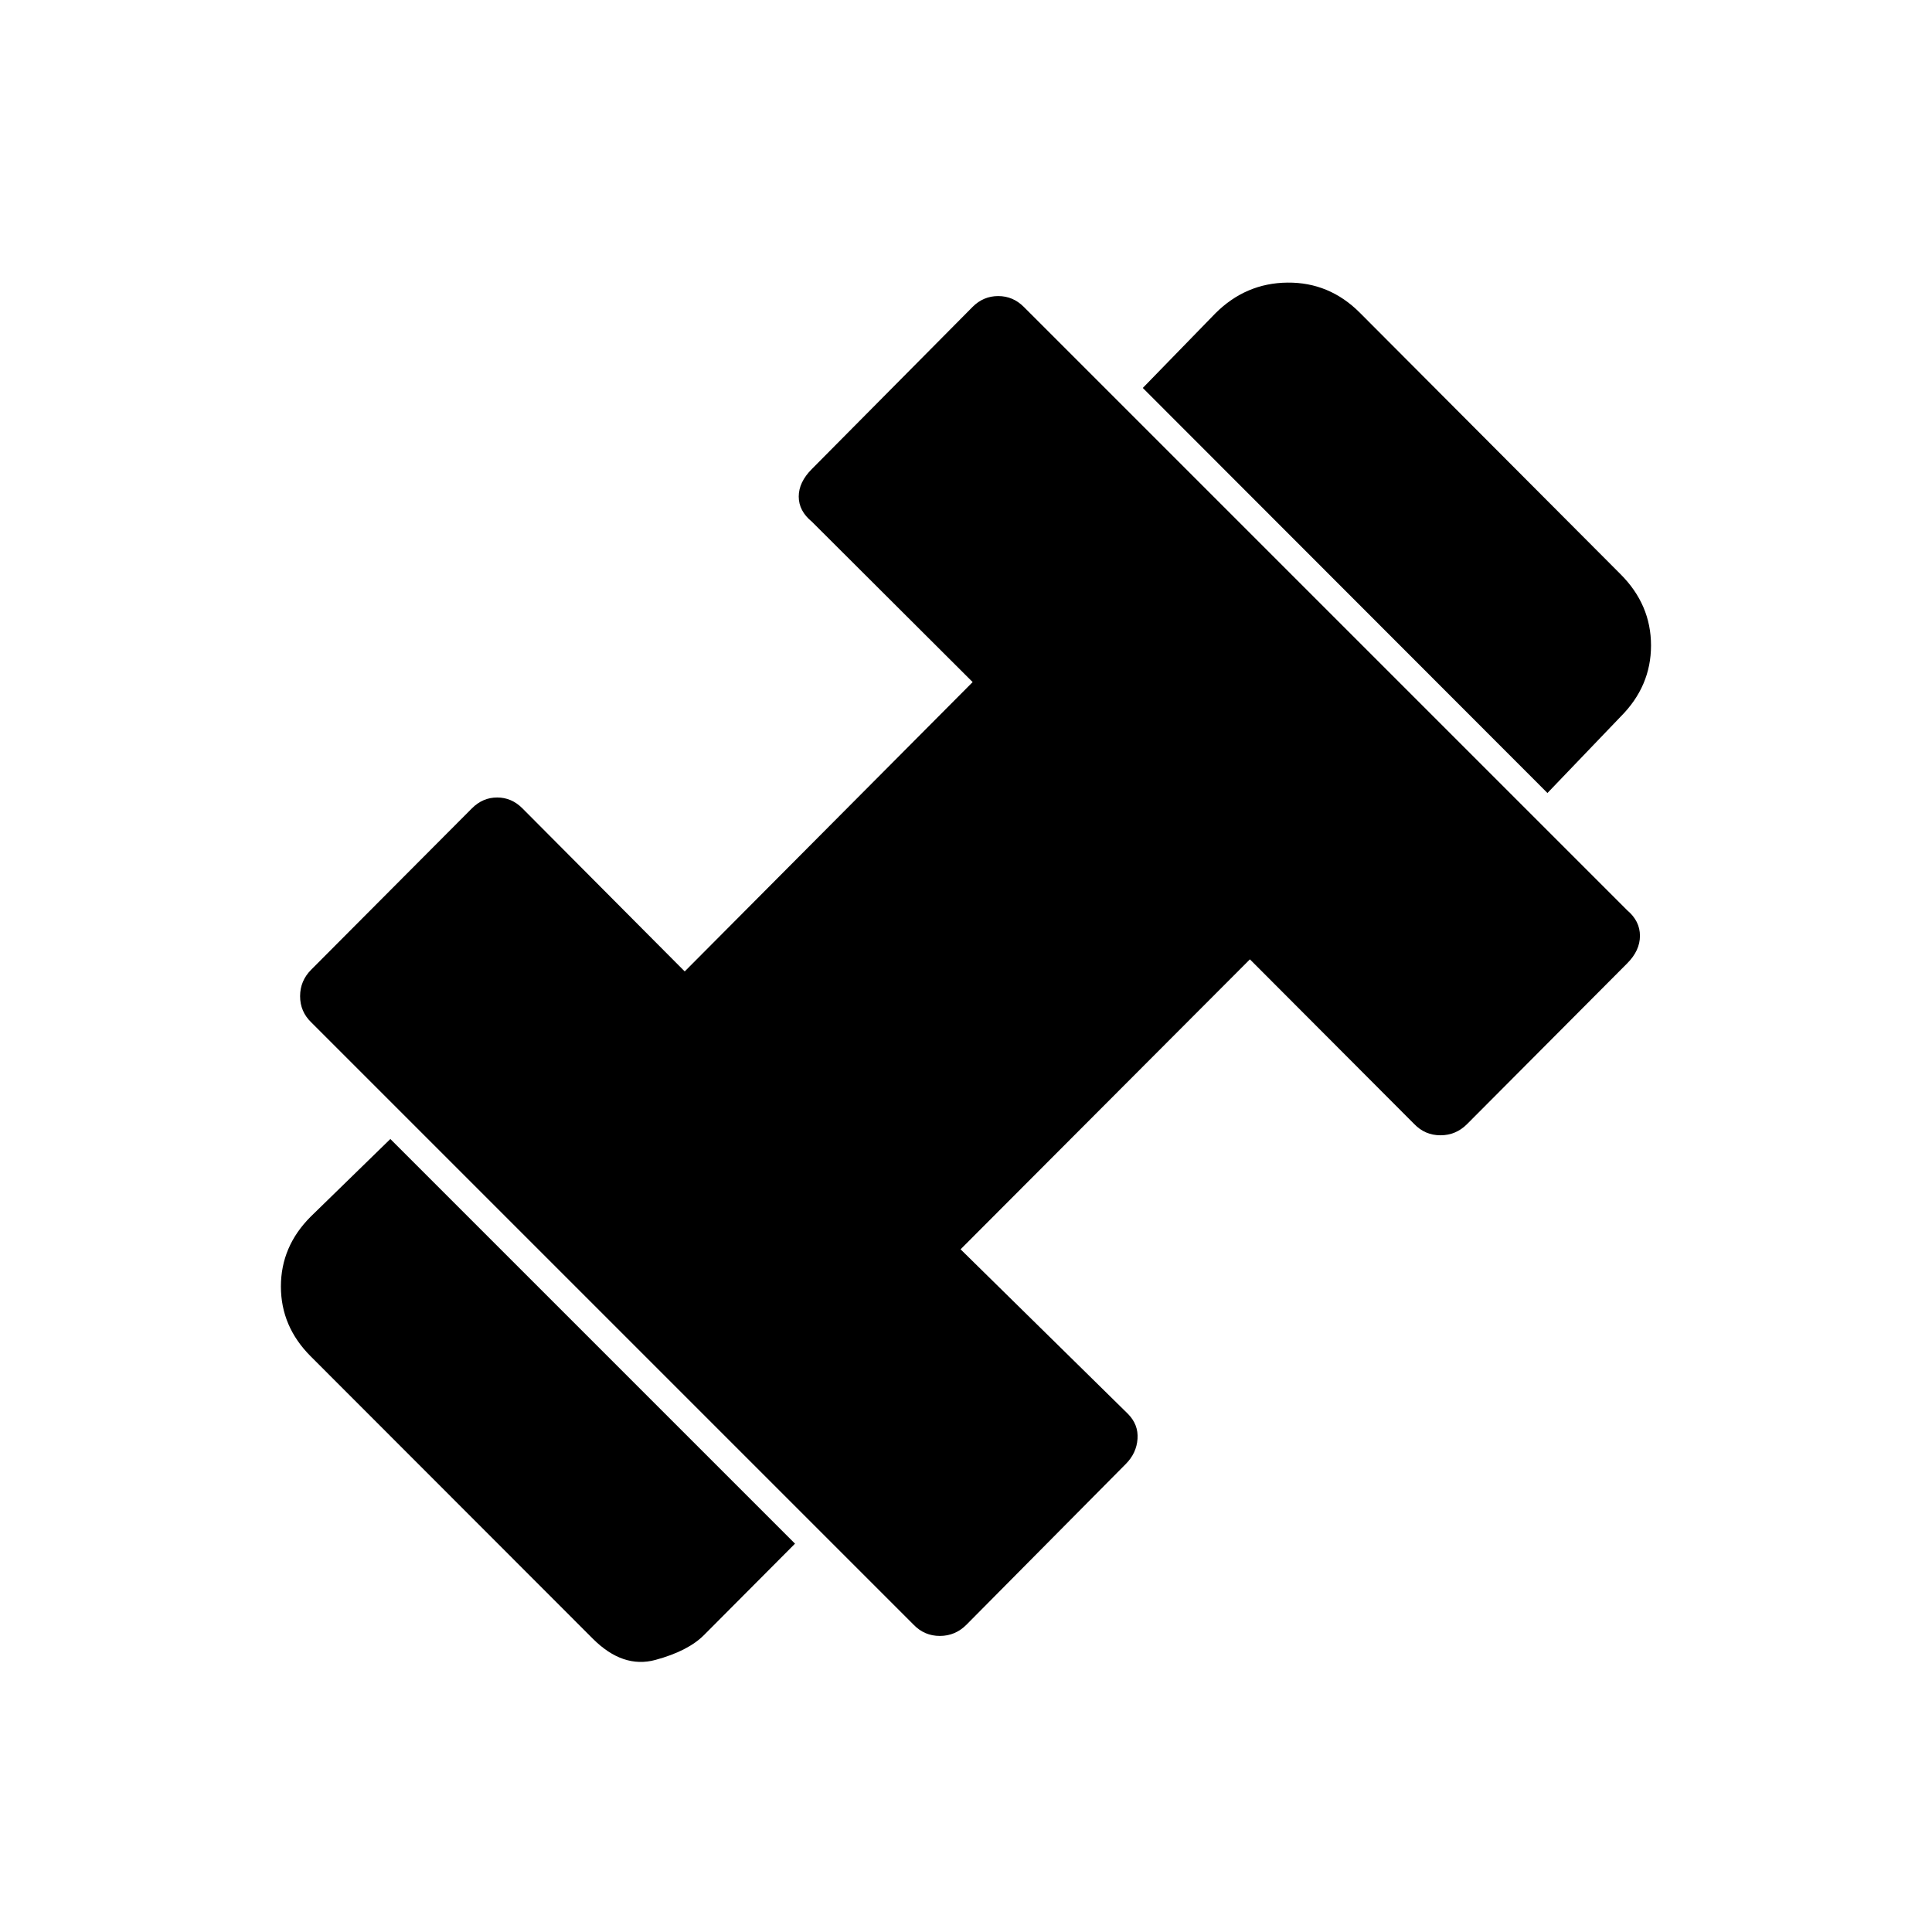 <svg xmlns="http://www.w3.org/2000/svg" height="20" viewBox="0 96 960 960" width="20"><path d="M768.921 490.039 567.846 288.771l36.038-37.038q15.115-15.115 35.884-15.307 20.769-.193 35.884 14.922l129.615 130q15.115 15.115 15.115 35.384t-15.115 35.384l-36.346 37.923ZM349.769 908.498q-7.922 7.923-24.095 12.307-16.172 4.385-31.095-10.538L154.387 769.959q-14.808-14.807-14.808-34.71t14.808-34.711l39.577-38.577 201.075 201.075-45.27 45.462Zm130.423-5.153q-5.538 5.538-13.192 5.538t-13-5.538L154.655 604q-5.538-5.346-5.538-13t5.538-13.192l79.885-80.192q5.346-5.347 12.499-5.347 7.154 0 12.5 5.347l80.693 81.077 143.076-143.769-79.885-79.692q-6.538-5.346-6.538-12.5t6.538-13.692l79.885-80.577q5.346-5.346 12.692-5.346t12.692 5.346l299.845 299.845q6.346 5.346 6.346 12.692t-6.346 13.692l-79.577 79.885q-5.538 5.538-13.192 5.538t-13-5.538l-81.692-81.885-143.769 144.076 83.077 81.693q5.347 5.346 4.847 12.5-.5 7.153-5.847 12.499l-79.192 79.885Z"/></svg>